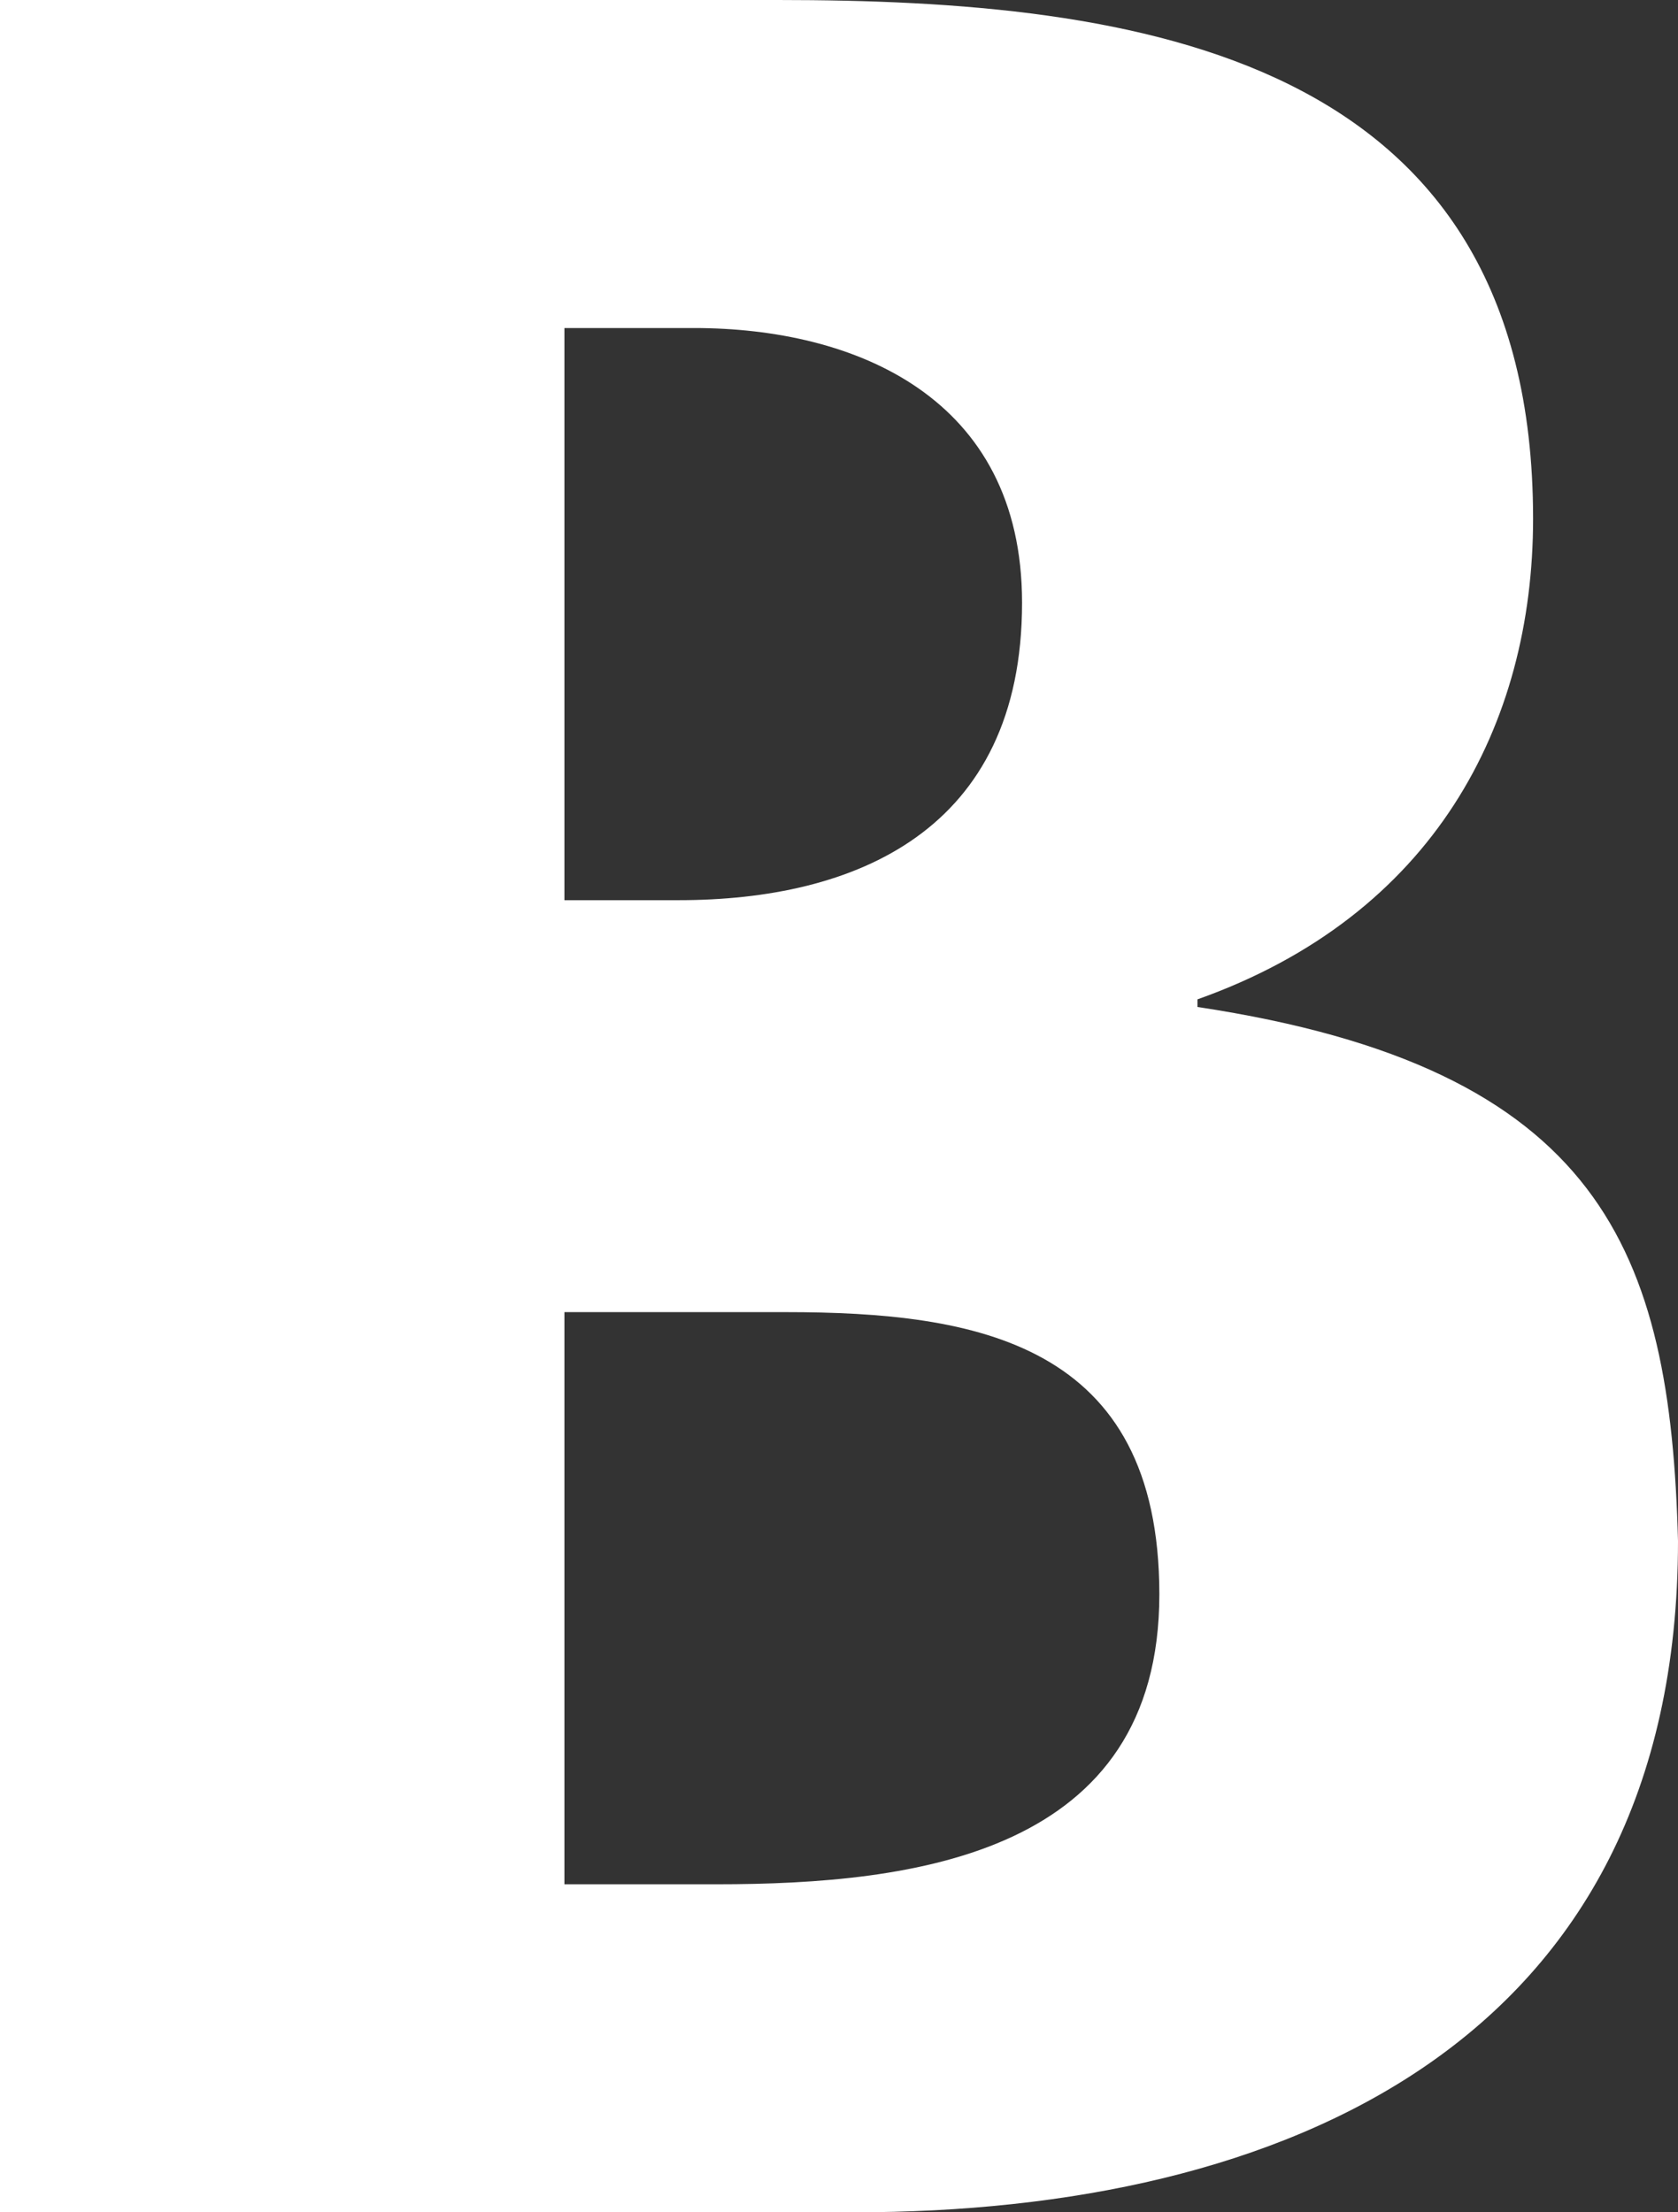<?xml version="1.0" encoding="utf-8"?>
<!-- Generator: Adobe Illustrator 18.0.0, SVG Export Plug-In . SVG Version: 6.00 Build 0)  -->
<!DOCTYPE svg PUBLIC "-//W3C//DTD SVG 1.1//EN" "http://www.w3.org/Graphics/SVG/1.1/DTD/svg11.dtd">
<svg version="1.1" id="Слой_1" xmlns="http://www.w3.org/2000/svg" xmlns:xlink="http://www.w3.org/1999/xlink" x="0px" y="0px"
	 viewBox="0 0 22 29" enable-background="new 0 0 22 29" xml:space="preserve">
<rect x="0" y="0" width="22" height="29" fill="#333333" stroke="none"/>
<g>
	<path fill="#FFFFFF" d="M15.7,13.2v-0.1c3.1-1.1,4.4-3.6,4.4-6.3c0-6.1-5.2-6.8-9.9-6.8H0v29h11.2c5.6,0,10.8-2.2,10.8-8.8
		C21.9,16.4,21,14,15.7,13.2z M7.4,4.3h1.7c2.1,0,4.3,0.9,4.3,3.6c0,3-2.2,3.9-4.5,3.9H7.4V4.3z M9.4,24.7H7.4v-7.5h2.9
		c2.5,0,4.9,0.4,4.9,3.7C15.2,24.3,12,24.7,9.4,24.7z"/>
</g>
</svg>
